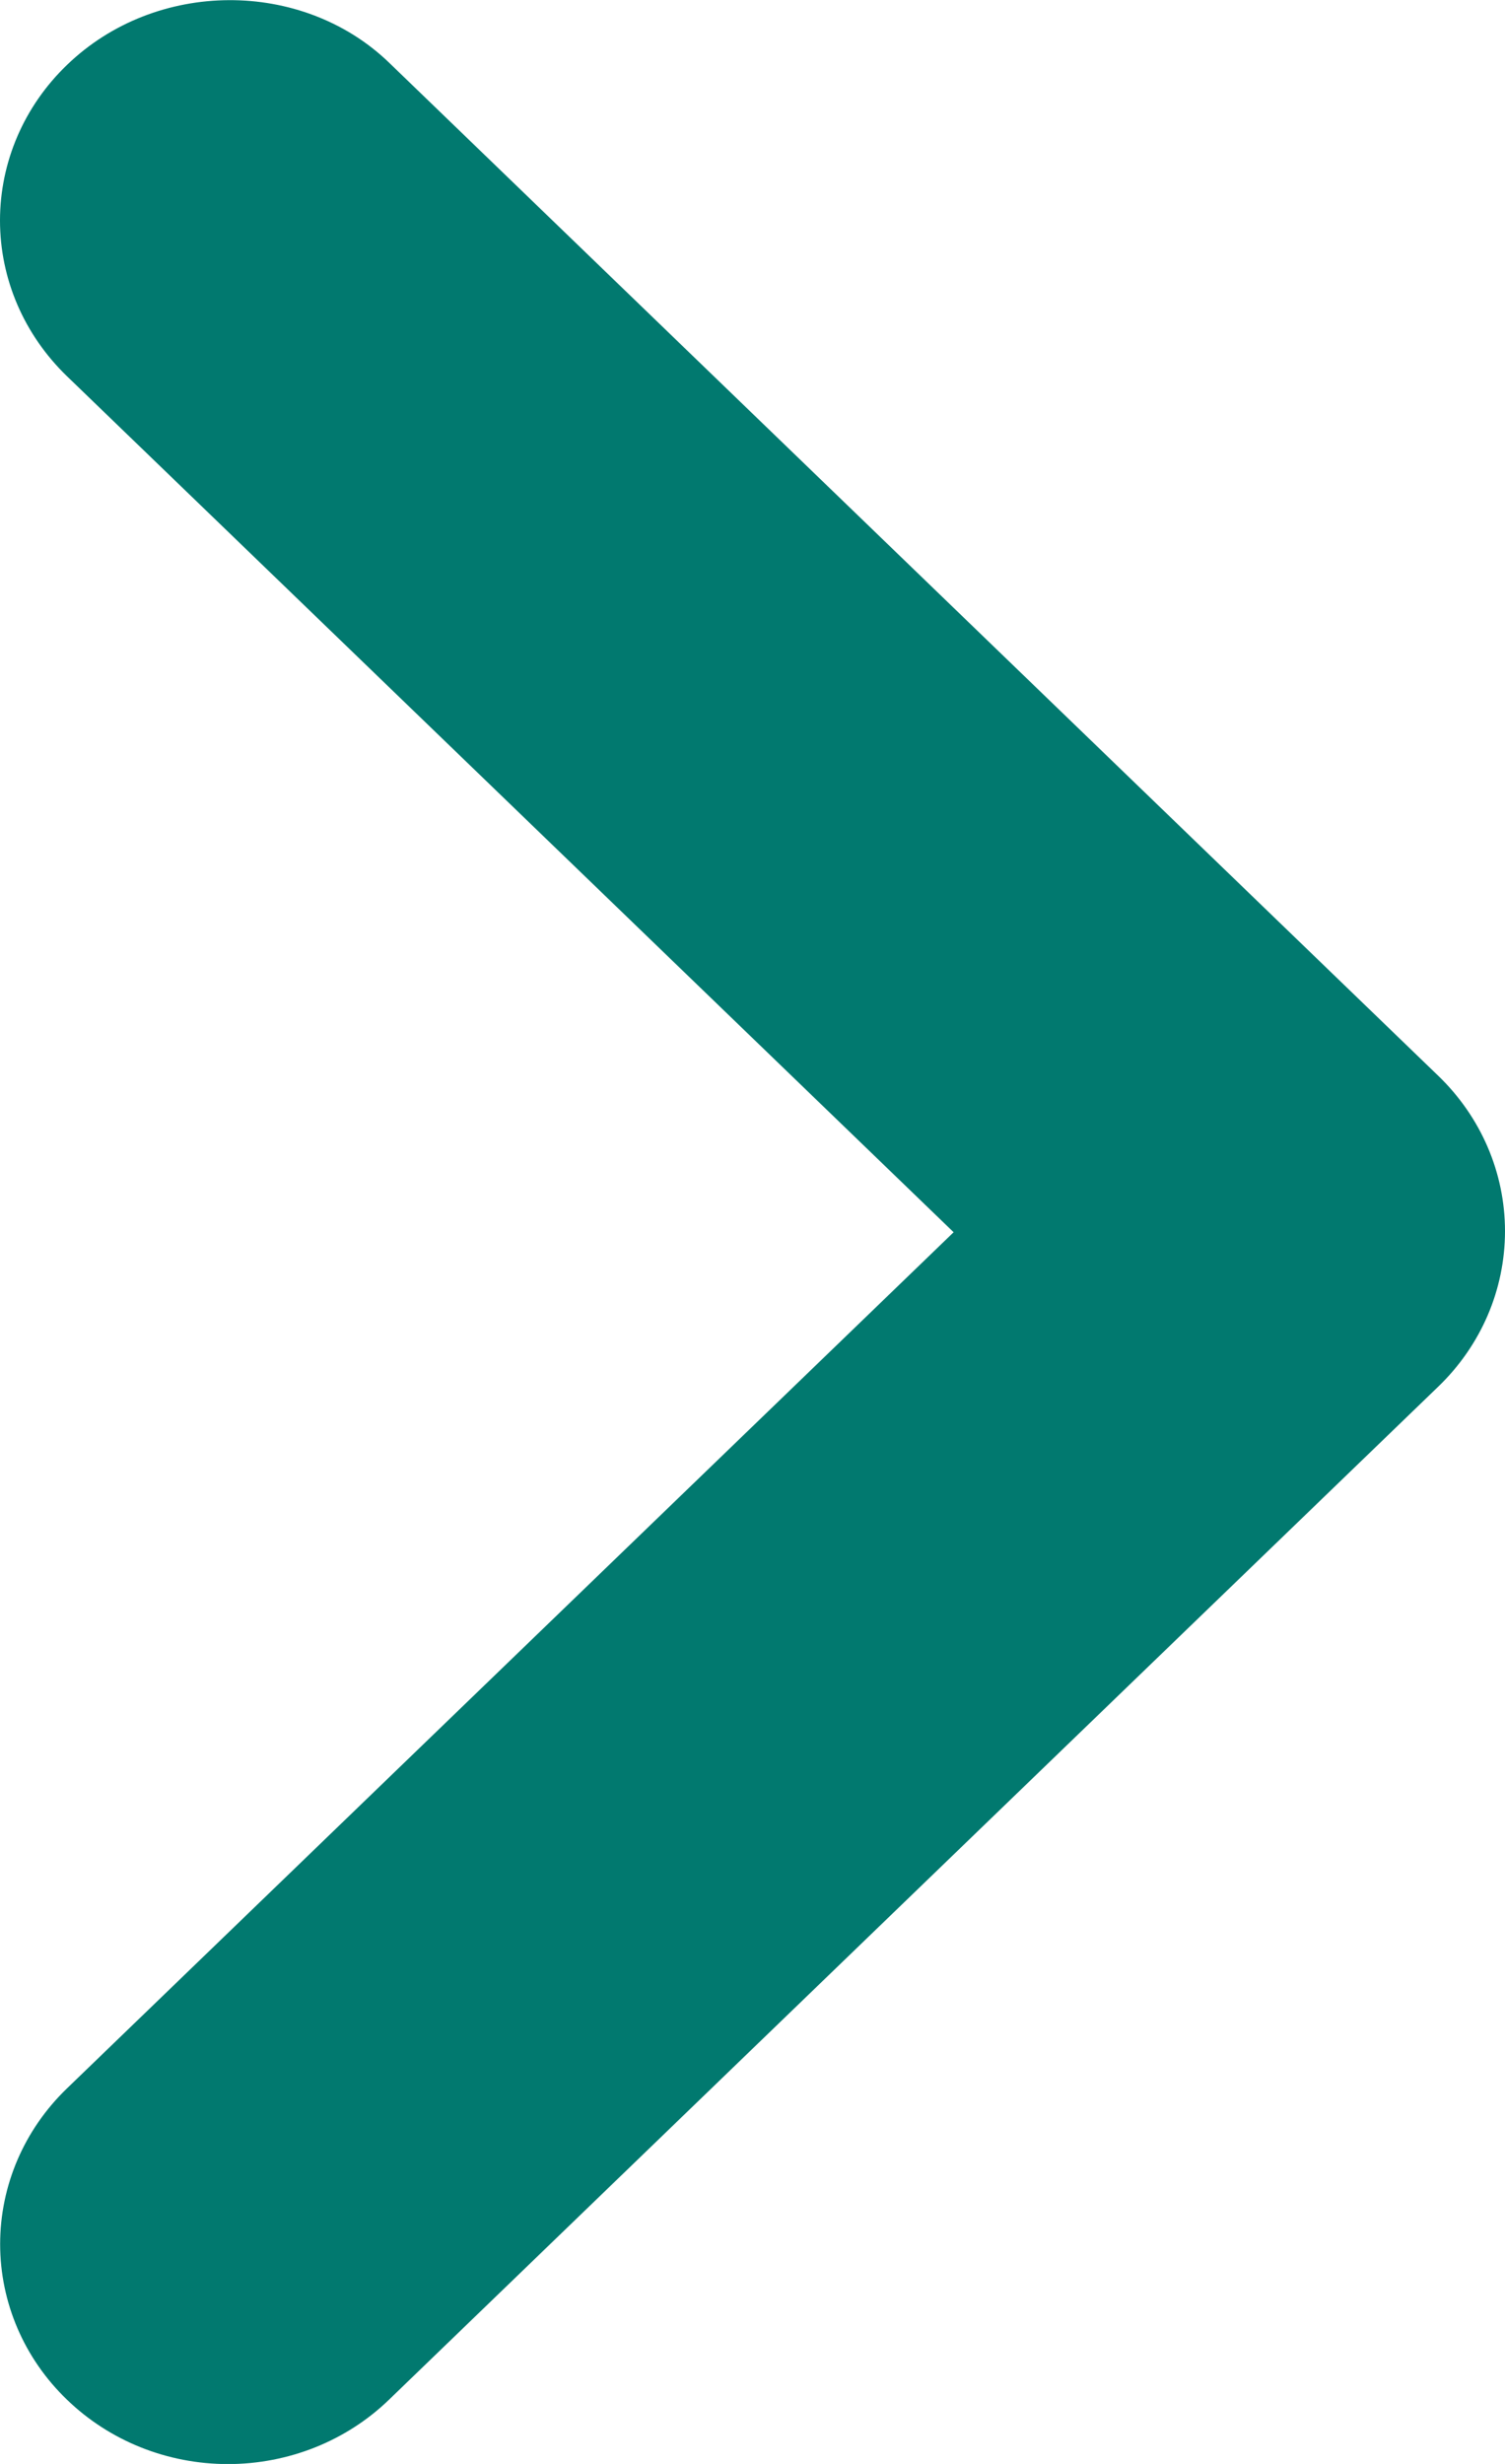 <svg width="11" height="18" viewBox="0 0 11 18" fill="none" xmlns="http://www.w3.org/2000/svg">
<path d="M0.489 0.475C0.334 0.624 0.211 0.801 0.127 0.996C0.043 1.191 0 1.4 0 1.611C0 1.822 0.043 2.031 0.127 2.226C0.211 2.421 0.334 2.598 0.489 2.748L6.97 9.002L0.489 15.257C0.176 15.559 0.001 15.967 0.001 16.394C0.001 16.82 0.176 17.229 0.489 17.53C0.801 17.832 1.224 18.001 1.666 18.001C2.108 18.001 2.532 17.832 2.844 17.53L10.511 10.131C10.666 9.982 10.789 9.805 10.873 9.61C10.957 9.415 11 9.205 11 8.994C11 8.783 10.957 8.574 10.873 8.379C10.789 8.184 10.666 8.007 10.511 7.858L2.844 0.458C2.209 -0.154 1.14 -0.154 0.489 0.475Z" fill="#01796F"/>
</svg>
